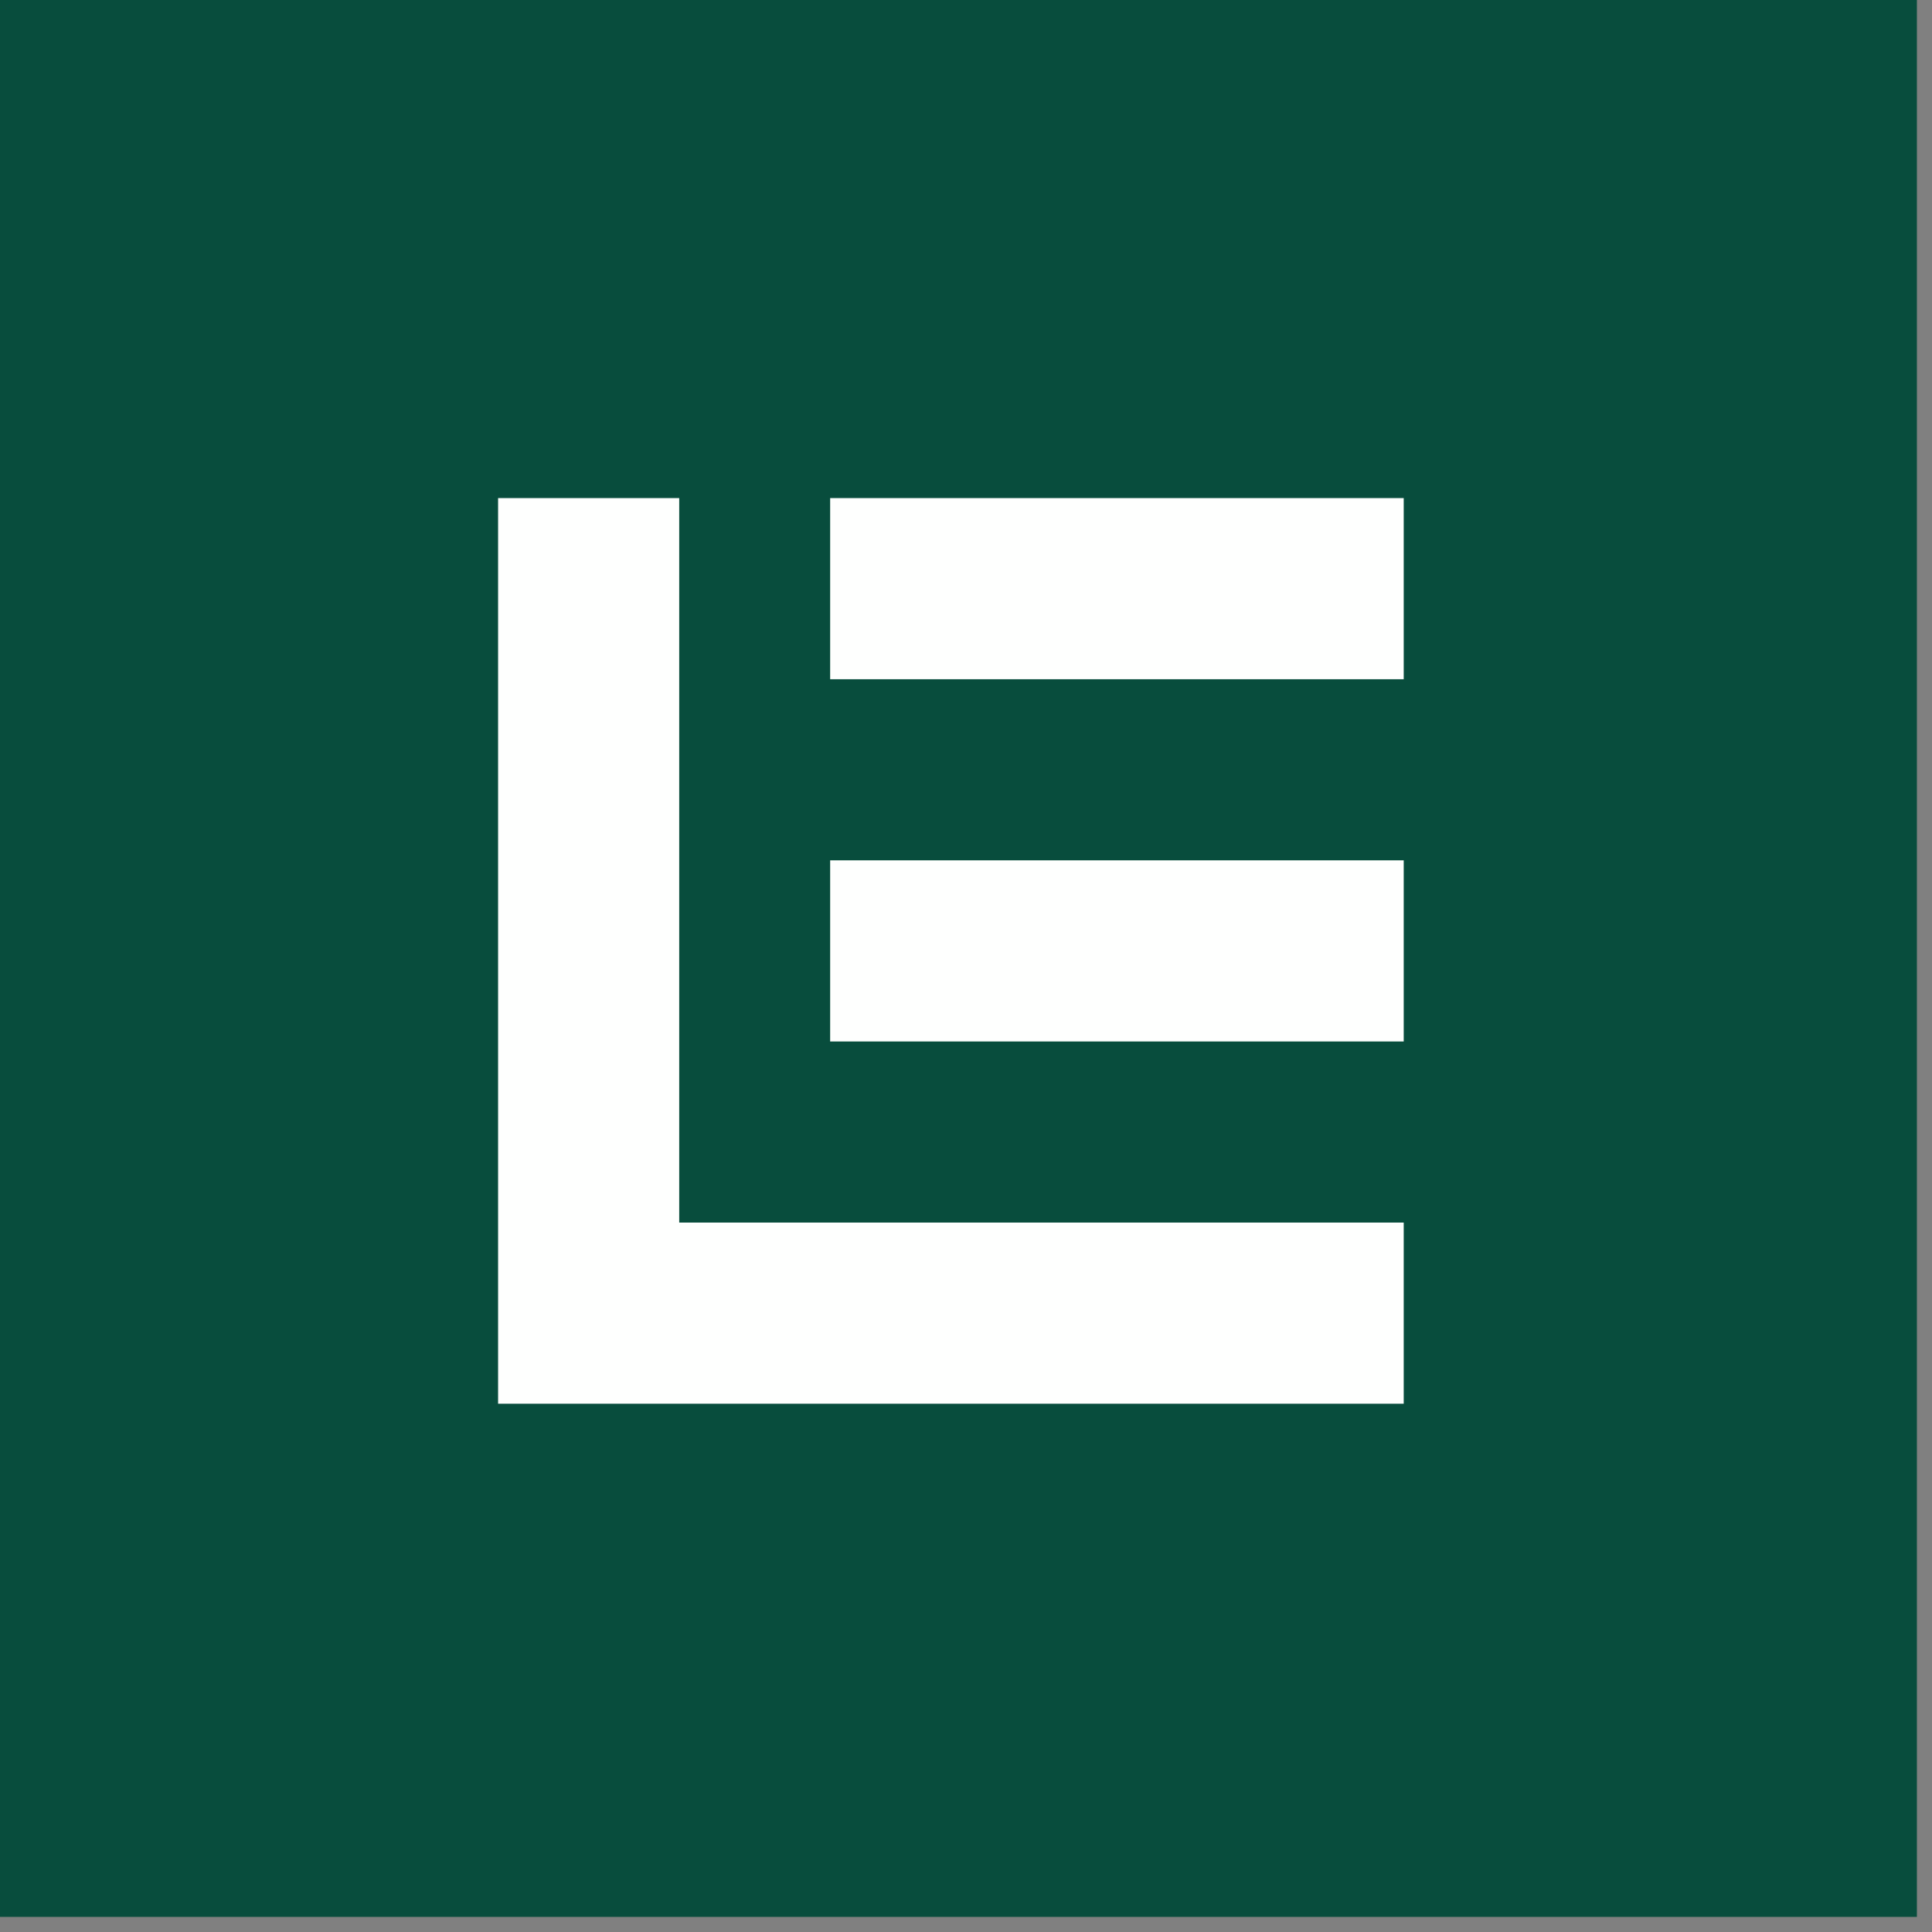 <?xml version="1.0" encoding="UTF-8"?>
<!DOCTYPE svg PUBLIC "-//W3C//DTD SVG 1.1//EN" "http://www.w3.org/Graphics/SVG/1.1/DTD/svg11.dtd">
<svg xmlns="http://www.w3.org/2000/svg" version="1.1" width="64px" height="64px" style="shape-rendering:geometricPrecision; text-rendering:geometricPrecision; image-rendering:optimizeQuality; fill-rule:evenodd; clip-rule:evenodd" xmlns:xlink="http://www.w3.org/1999/xlink">
<rect width="100%" height="100%" fill="#808080" stroke="none"/>
<g><path style="opacity:1" fill="#084d3d" d="M -0.5,-0.5 C 20.833,-0.5 42.167,-0.5 63.5,-0.5C 63.5,20.833 63.5,42.167 63.5,63.5C 42.167,63.5 20.833,63.5 -0.5,63.5C -0.5,42.167 -0.5,20.833 -0.5,-0.5 Z"/></g>
<g><path style="opacity:1" fill="#fefffe" d="M 16.5,16.5 C 18.5,16.5 20.5,16.5 22.5,16.5C 22.5,24.5 22.5,32.5 22.5,40.5C 30.5,40.5 38.5,40.5 46.5,40.5C 46.5,42.5 46.5,44.5 46.5,46.5C 36.5,46.5 26.5,46.5 16.5,46.5C 16.5,36.5 16.5,26.5 16.5,16.5 Z"/></g>
<g><path style="opacity:1" fill="#fefffe" d="M 27.5,16.5 C 33.833,16.5 40.167,16.5 46.5,16.5C 46.5,18.5 46.5,20.5 46.5,22.5C 40.167,22.5 33.833,22.5 27.5,22.5C 27.5,20.5 27.5,18.5 27.5,16.5 Z"/></g>
<g><path style="opacity:1" fill="#fefffe" d="M 27.5,28.5 C 33.833,28.5 40.167,28.5 46.5,28.5C 46.5,30.5 46.5,32.5 46.5,34.5C 40.167,34.5 33.833,34.5 27.5,34.5C 27.5,32.5 27.5,30.5 27.5,28.5 Z"/></g>
</svg>
